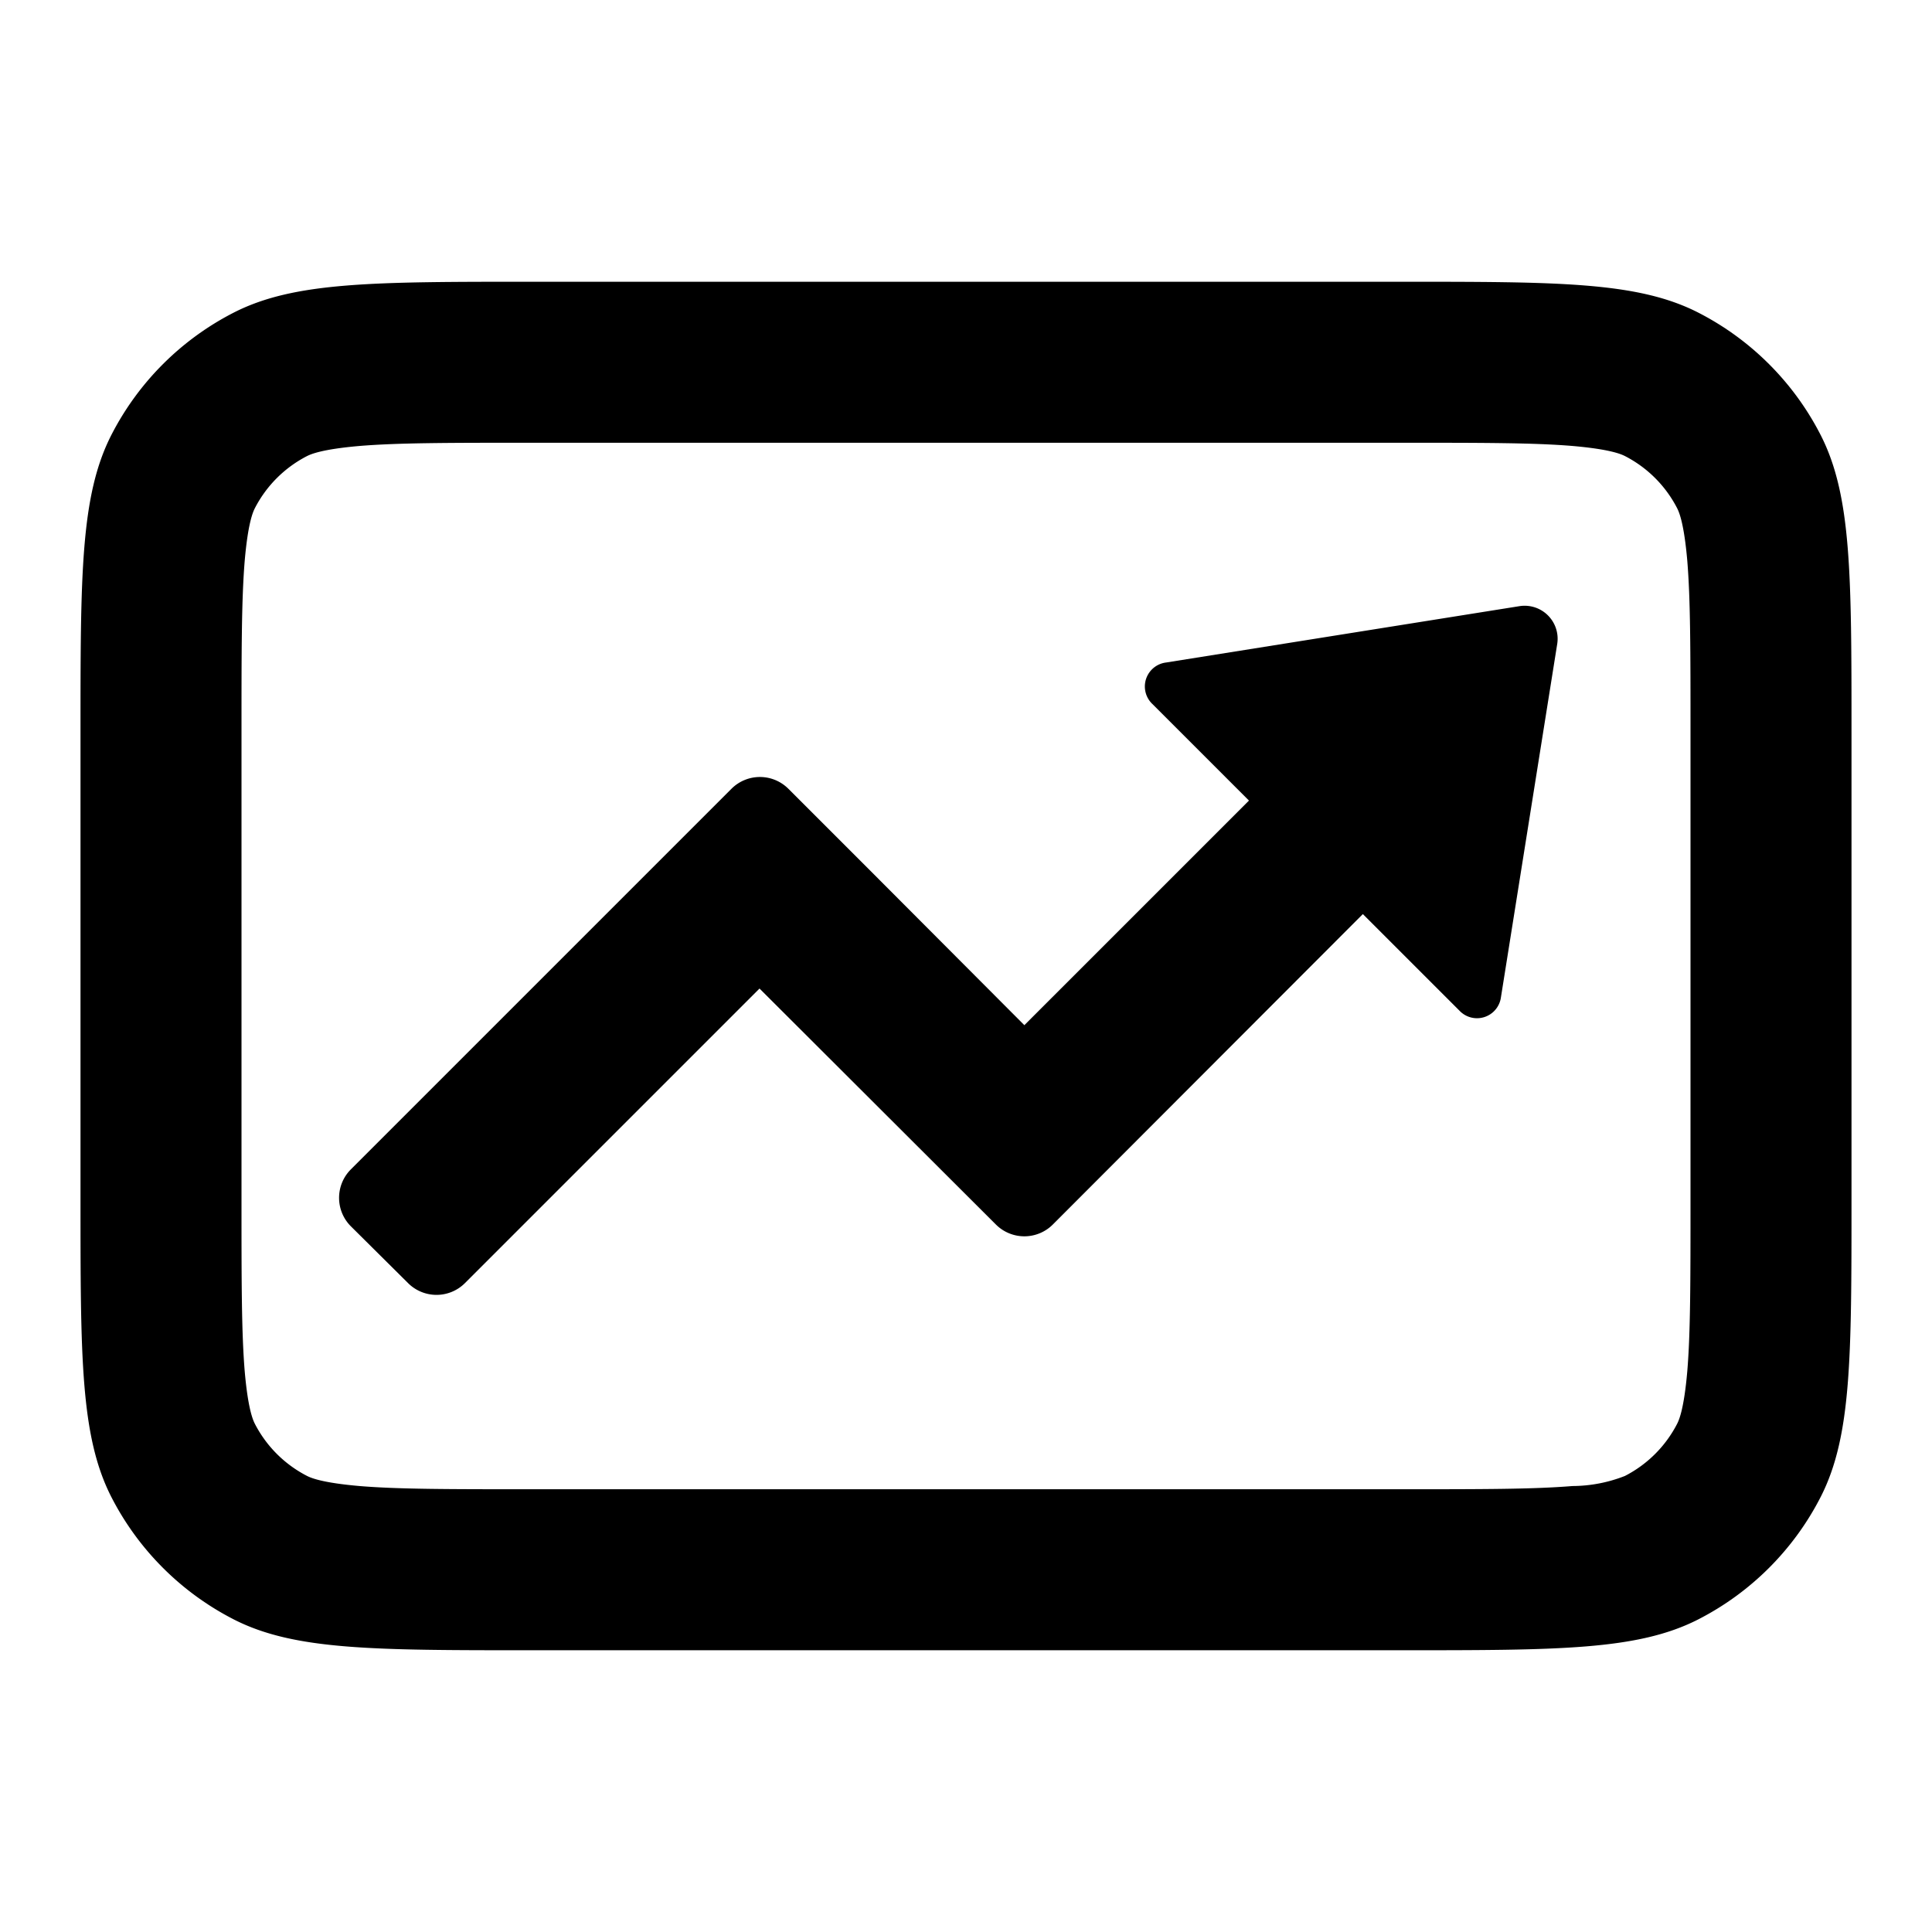 <svg fill="currentColor" data-tt="Sidebar_index_IconLineChart" viewBox="0 0 48 48" xmlns="http://www.w3.org/2000/svg" width="1em" height="1em"><path d="M8.72 30.47a1 1 0 0 1 0-1.42l9.45-9.45a1 1 0 0 1 1.42 0l2.12 2.12 3.74 3.75 5.58-5.58-2.4-2.4a.6.6 0 0 1 .34-1.03l8.78-1.4a.82.82 0 0 1 .94.93l-1.4 8.79a.6.6 0 0 1-1.03.33l-2.4-2.4-7.7 7.71a1 1 0 0 1-1.42 0l-5.87-5.86-7.32 7.32a1 1 0 0 1-1.41 0l-1.42-1.41Z"></path><path d="M2 18.2c0-3.92 0-5.88.76-7.38a7 7 0 0 1 3.06-3.06C7.32 7 9.28 7 13.2 7h21.6c3.92 0 5.88 0 7.38.76a7 7 0 0 1 3.06 3.06c.76 1.5.76 3.46.76 7.38v11.6c0 3.92 0 5.88-.76 7.38a7 7 0 0 1-3.06 3.06c-1.5.76-3.46.76-7.38.76H13.2c-3.92 0-5.88 0-7.38-.76a7 7 0 0 1-3.06-3.06C2 35.68 2 33.72 2 29.8V18.2ZM13.2 11c-2.03 0-3.3 0-4.27.08-.92.08-1.2.2-1.3.25a3 3 0 0 0-1.3 1.3c-.05.1-.17.38-.25 1.3C6 14.9 6 16.17 6 18.2v11.6c0 2.03 0 3.3.08 4.27.08.92.2 1.2.25 1.3a3 3 0 0 0 1.3 1.3c.1.05.38.17 1.3.25.96.08 2.24.08 4.27.08h21.6c2.03 0 3.3 0 4.27-.08a3.6 3.6 0 0 0 1.3-.25 3 3 0 0 0 1.3-1.3c.05-.1.17-.38.25-1.3.08-.96.08-2.24.08-4.27V18.2c0-2.03 0-3.3-.08-4.27-.08-.92-.2-1.2-.25-1.3a3 3 0 0 0-1.3-1.3c-.1-.05-.38-.17-1.3-.25-.96-.08-2.24-.08-4.27-.08H13.2Z"></path></svg>